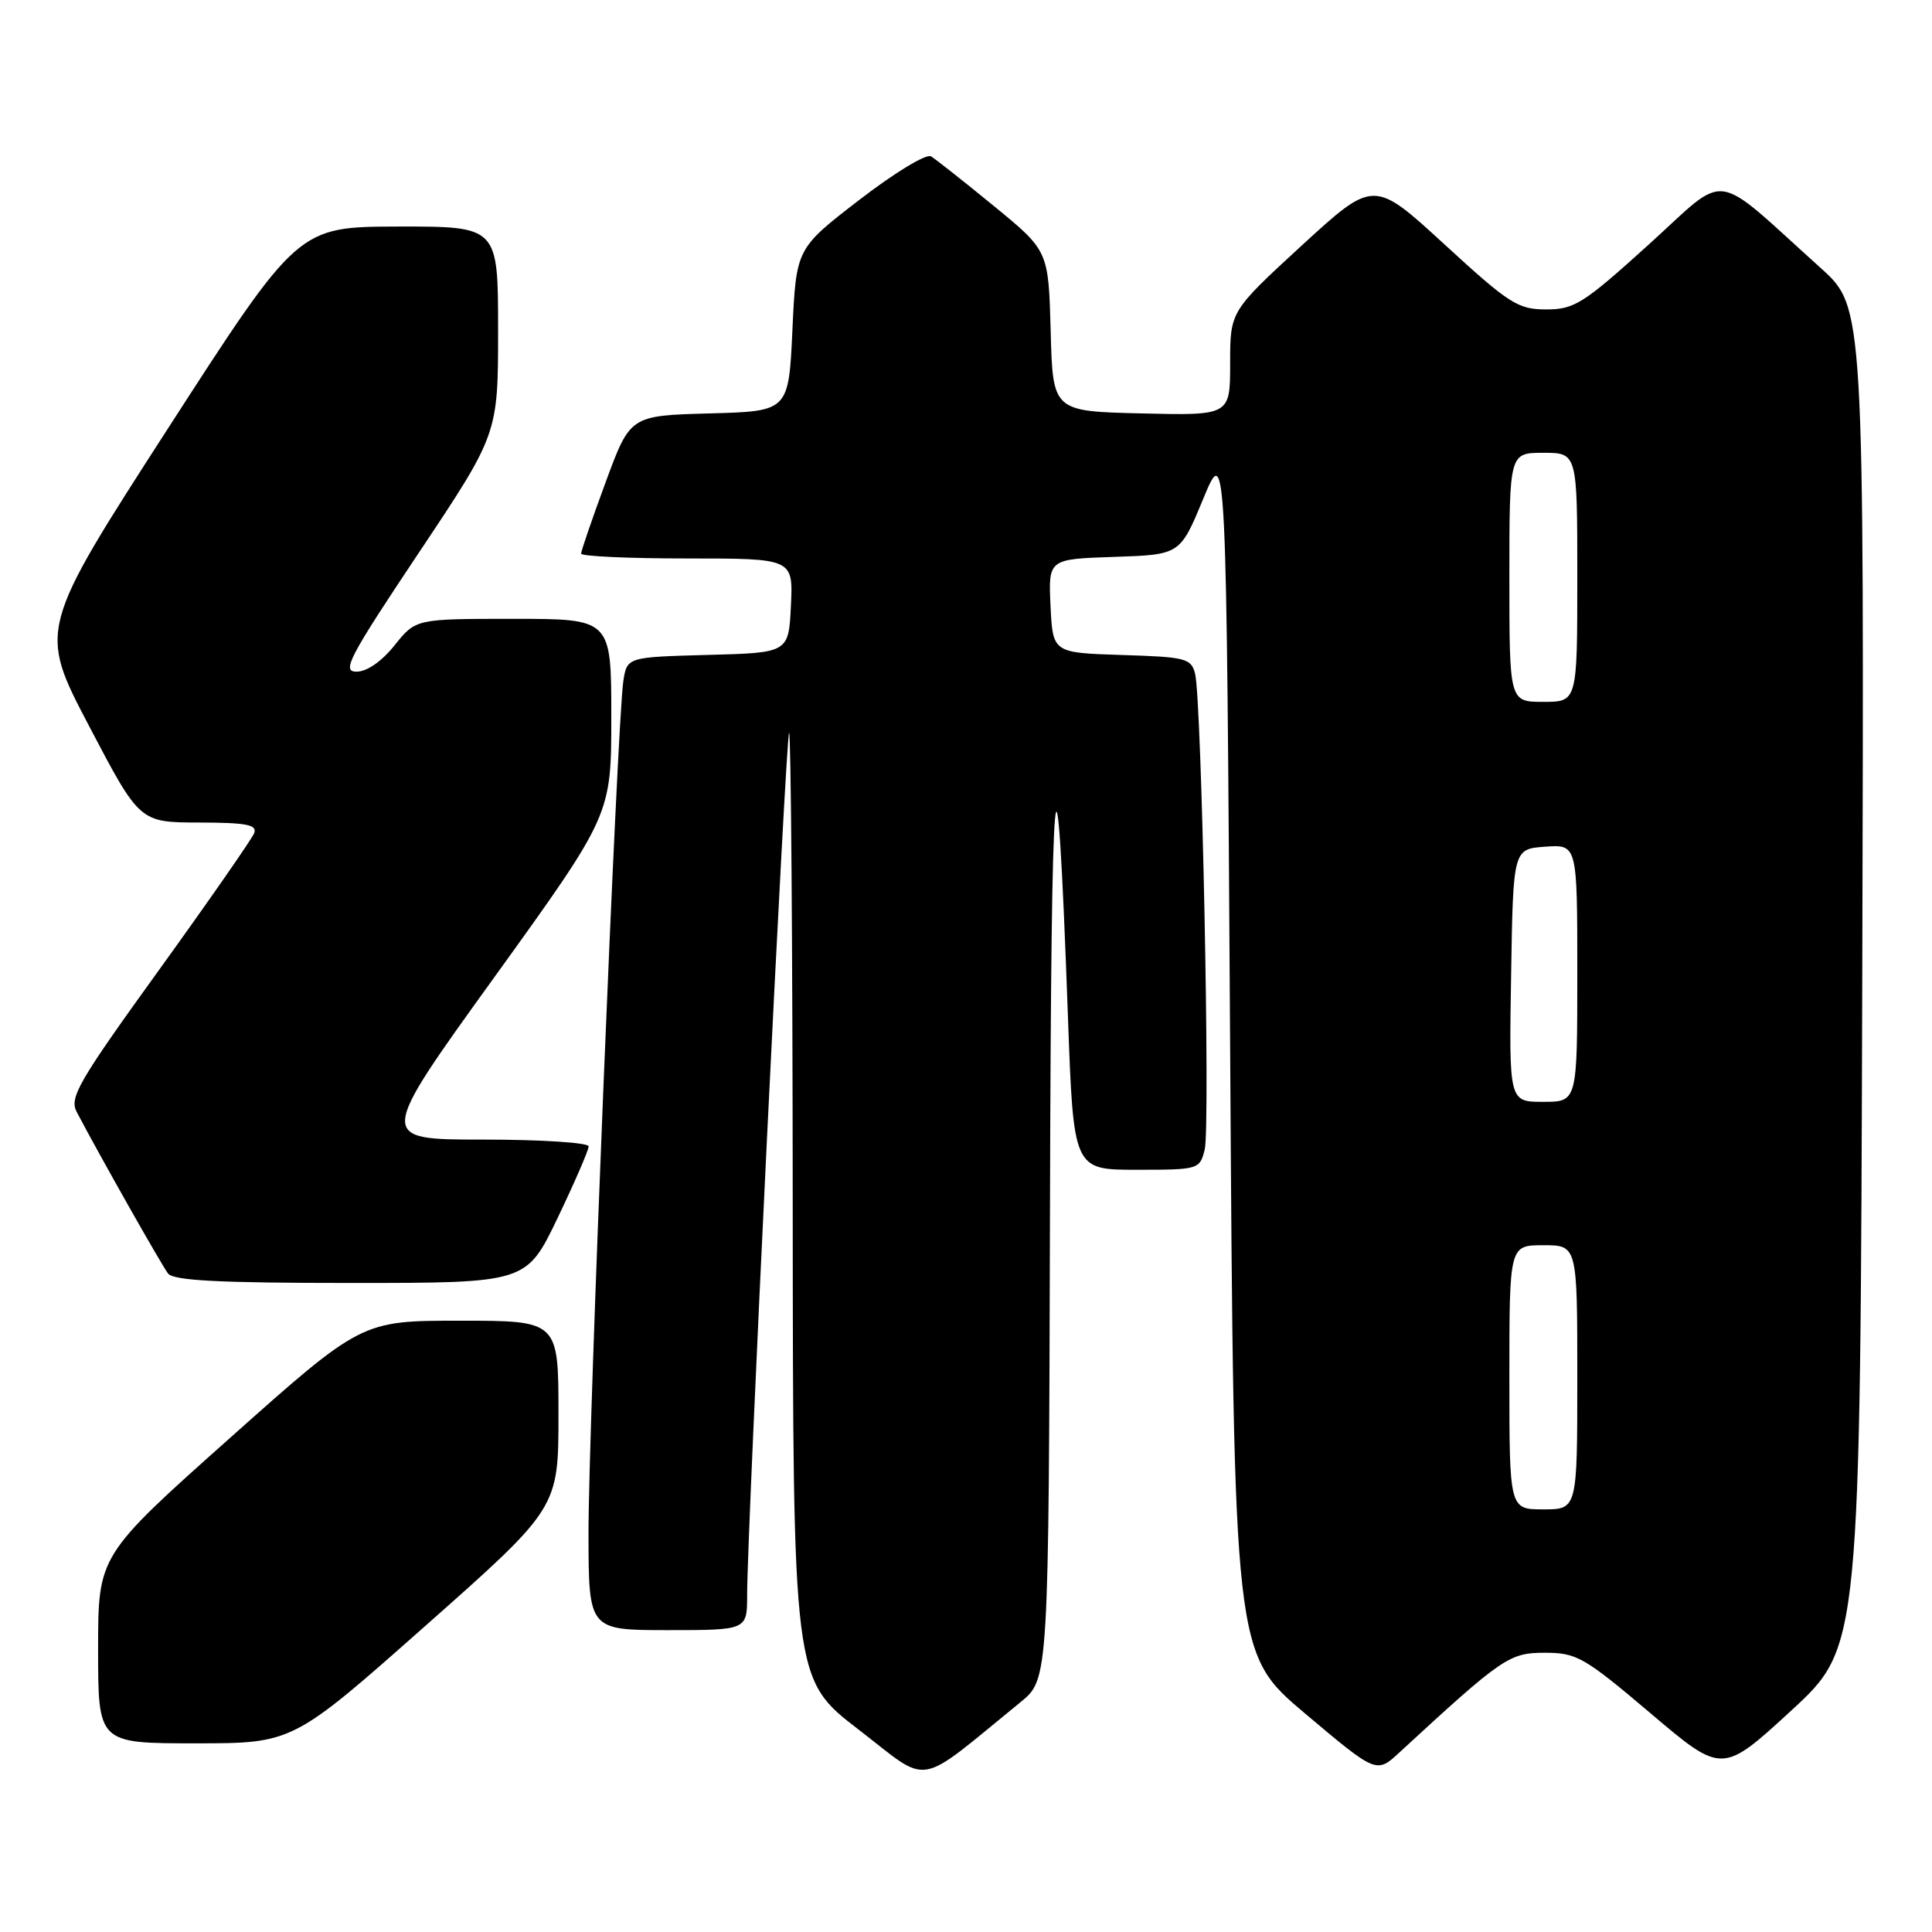 <?xml version="1.0" encoding="UTF-8" standalone="no"?>
<!DOCTYPE svg PUBLIC "-//W3C//DTD SVG 1.1//EN" "http://www.w3.org/Graphics/SVG/1.1/DTD/svg11.dtd" >
<svg xmlns="http://www.w3.org/2000/svg" xmlns:xlink="http://www.w3.org/1999/xlink" version="1.1" viewBox="0 0 256 256">
 <g >
 <path fill="currentColor"
d=" M 135.23 225.54 C 138.96 222.50 138.96 222.50 139.13 160.00 C 139.28 99.16 139.96 91.95 141.51 134.75 C 142.24 155.00 142.24 155.00 150.60 155.00 C 158.83 155.00 158.97 154.96 159.63 152.32 C 160.38 149.35 159.23 92.79 158.36 89.29 C 157.84 87.23 157.15 87.05 148.65 86.79 C 139.50 86.50 139.50 86.50 139.20 80.29 C 138.91 74.08 138.91 74.08 147.64 73.79 C 156.37 73.50 156.37 73.50 159.43 66.10 C 162.50 58.70 162.50 58.70 163.00 138.90 C 163.50 219.10 163.50 219.10 172.94 227.06 C 182.39 235.02 182.39 235.02 185.44 232.20 C 199.12 219.59 199.99 219.00 204.70 219.00 C 208.92 219.00 209.90 219.56 218.72 227.03 C 228.20 235.07 228.20 235.07 237.35 226.66 C 246.50 218.24 246.50 218.24 246.76 129.47 C 247.01 40.70 247.01 40.70 241.26 35.52 C 226.62 22.34 229.20 22.69 218.48 32.39 C 209.80 40.25 208.61 41.00 204.88 41.00 C 201.13 41.00 199.99 40.27 191.41 32.39 C 182.03 23.78 182.03 23.78 172.51 32.51 C 163.00 41.25 163.00 41.25 163.00 48.15 C 163.00 55.06 163.00 55.06 151.25 54.78 C 139.50 54.50 139.50 54.50 139.22 43.87 C 138.93 33.23 138.93 33.23 131.72 27.32 C 127.75 24.07 123.99 21.10 123.37 20.72 C 122.74 20.33 118.52 22.90 113.87 26.48 C 105.50 32.93 105.50 32.93 105.00 43.72 C 104.50 54.50 104.50 54.50 94.00 54.78 C 83.50 55.07 83.50 55.07 80.25 63.90 C 78.46 68.75 77.00 73.01 77.00 73.36 C 77.00 73.71 83.32 74.00 91.05 74.00 C 105.10 74.00 105.10 74.00 104.80 80.25 C 104.50 86.50 104.50 86.50 93.79 86.78 C 83.08 87.07 83.08 87.07 82.59 90.28 C 81.79 95.60 77.95 189.53 77.98 203.25 C 78.00 216.00 78.00 216.00 88.50 216.00 C 99.00 216.00 99.00 216.00 99.00 211.34 C 99.00 202.66 104.12 97.55 104.56 97.11 C 104.80 96.87 105.02 124.98 105.04 159.58 C 105.08 222.50 105.08 222.50 113.77 229.18 C 123.44 236.62 121.13 237.02 135.23 225.54 Z  M 56.39 215.41 C 74.00 199.82 74.00 199.82 74.00 187.41 C 74.00 175.00 74.00 175.00 60.96 175.00 C 47.91 175.00 47.91 175.00 30.46 190.55 C 13.00 206.11 13.00 206.11 13.00 218.55 C 13.00 231.00 13.00 231.00 25.89 231.00 C 38.79 231.00 38.79 231.00 56.39 215.41 Z  M 73.88 161.40 C 76.14 156.68 78.00 152.40 78.00 151.90 C 78.00 151.41 71.70 151.00 64.00 151.00 C 49.99 151.00 49.99 151.00 65.50 129.49 C 81.00 107.98 81.00 107.98 81.00 94.99 C 81.00 82.00 81.00 82.00 68.04 82.00 C 55.09 82.00 55.09 82.00 52.29 85.50 C 50.58 87.64 48.62 89.00 47.24 89.00 C 45.24 89.00 46.20 87.17 55.49 73.25 C 66.00 57.51 66.00 57.51 66.00 43.75 C 66.00 30.00 66.00 30.00 52.75 30.02 C 39.50 30.05 39.50 30.05 22.29 56.72 C 5.09 83.39 5.09 83.39 11.79 96.18 C 18.50 108.97 18.50 108.97 26.36 108.99 C 32.67 109.00 34.11 109.28 33.68 110.40 C 33.38 111.16 27.72 119.31 21.09 128.50 C 10.36 143.37 9.16 145.44 10.17 147.35 C 13.27 153.25 21.42 167.65 22.27 168.75 C 23.00 169.69 29.08 170.00 46.50 170.00 C 69.75 170.00 69.75 170.00 73.88 161.40 Z  M 200.00 182.50 C 200.00 165.00 200.00 165.00 204.50 165.00 C 209.00 165.00 209.00 165.00 209.00 182.50 C 209.00 200.00 209.00 200.00 204.50 200.00 C 200.00 200.00 200.00 200.00 200.00 182.50 Z  M 200.23 129.25 C 200.50 112.50 200.50 112.50 204.75 112.19 C 209.00 111.89 209.00 111.89 209.00 128.94 C 209.00 146.00 209.00 146.00 204.48 146.00 C 199.95 146.00 199.95 146.00 200.23 129.25 Z  M 200.00 76.50 C 200.00 60.00 200.00 60.00 204.50 60.00 C 209.00 60.00 209.00 60.00 209.00 76.50 C 209.00 93.00 209.00 93.00 204.50 93.00 C 200.00 93.00 200.00 93.00 200.00 76.50 Z "/>
</g>
</svg>